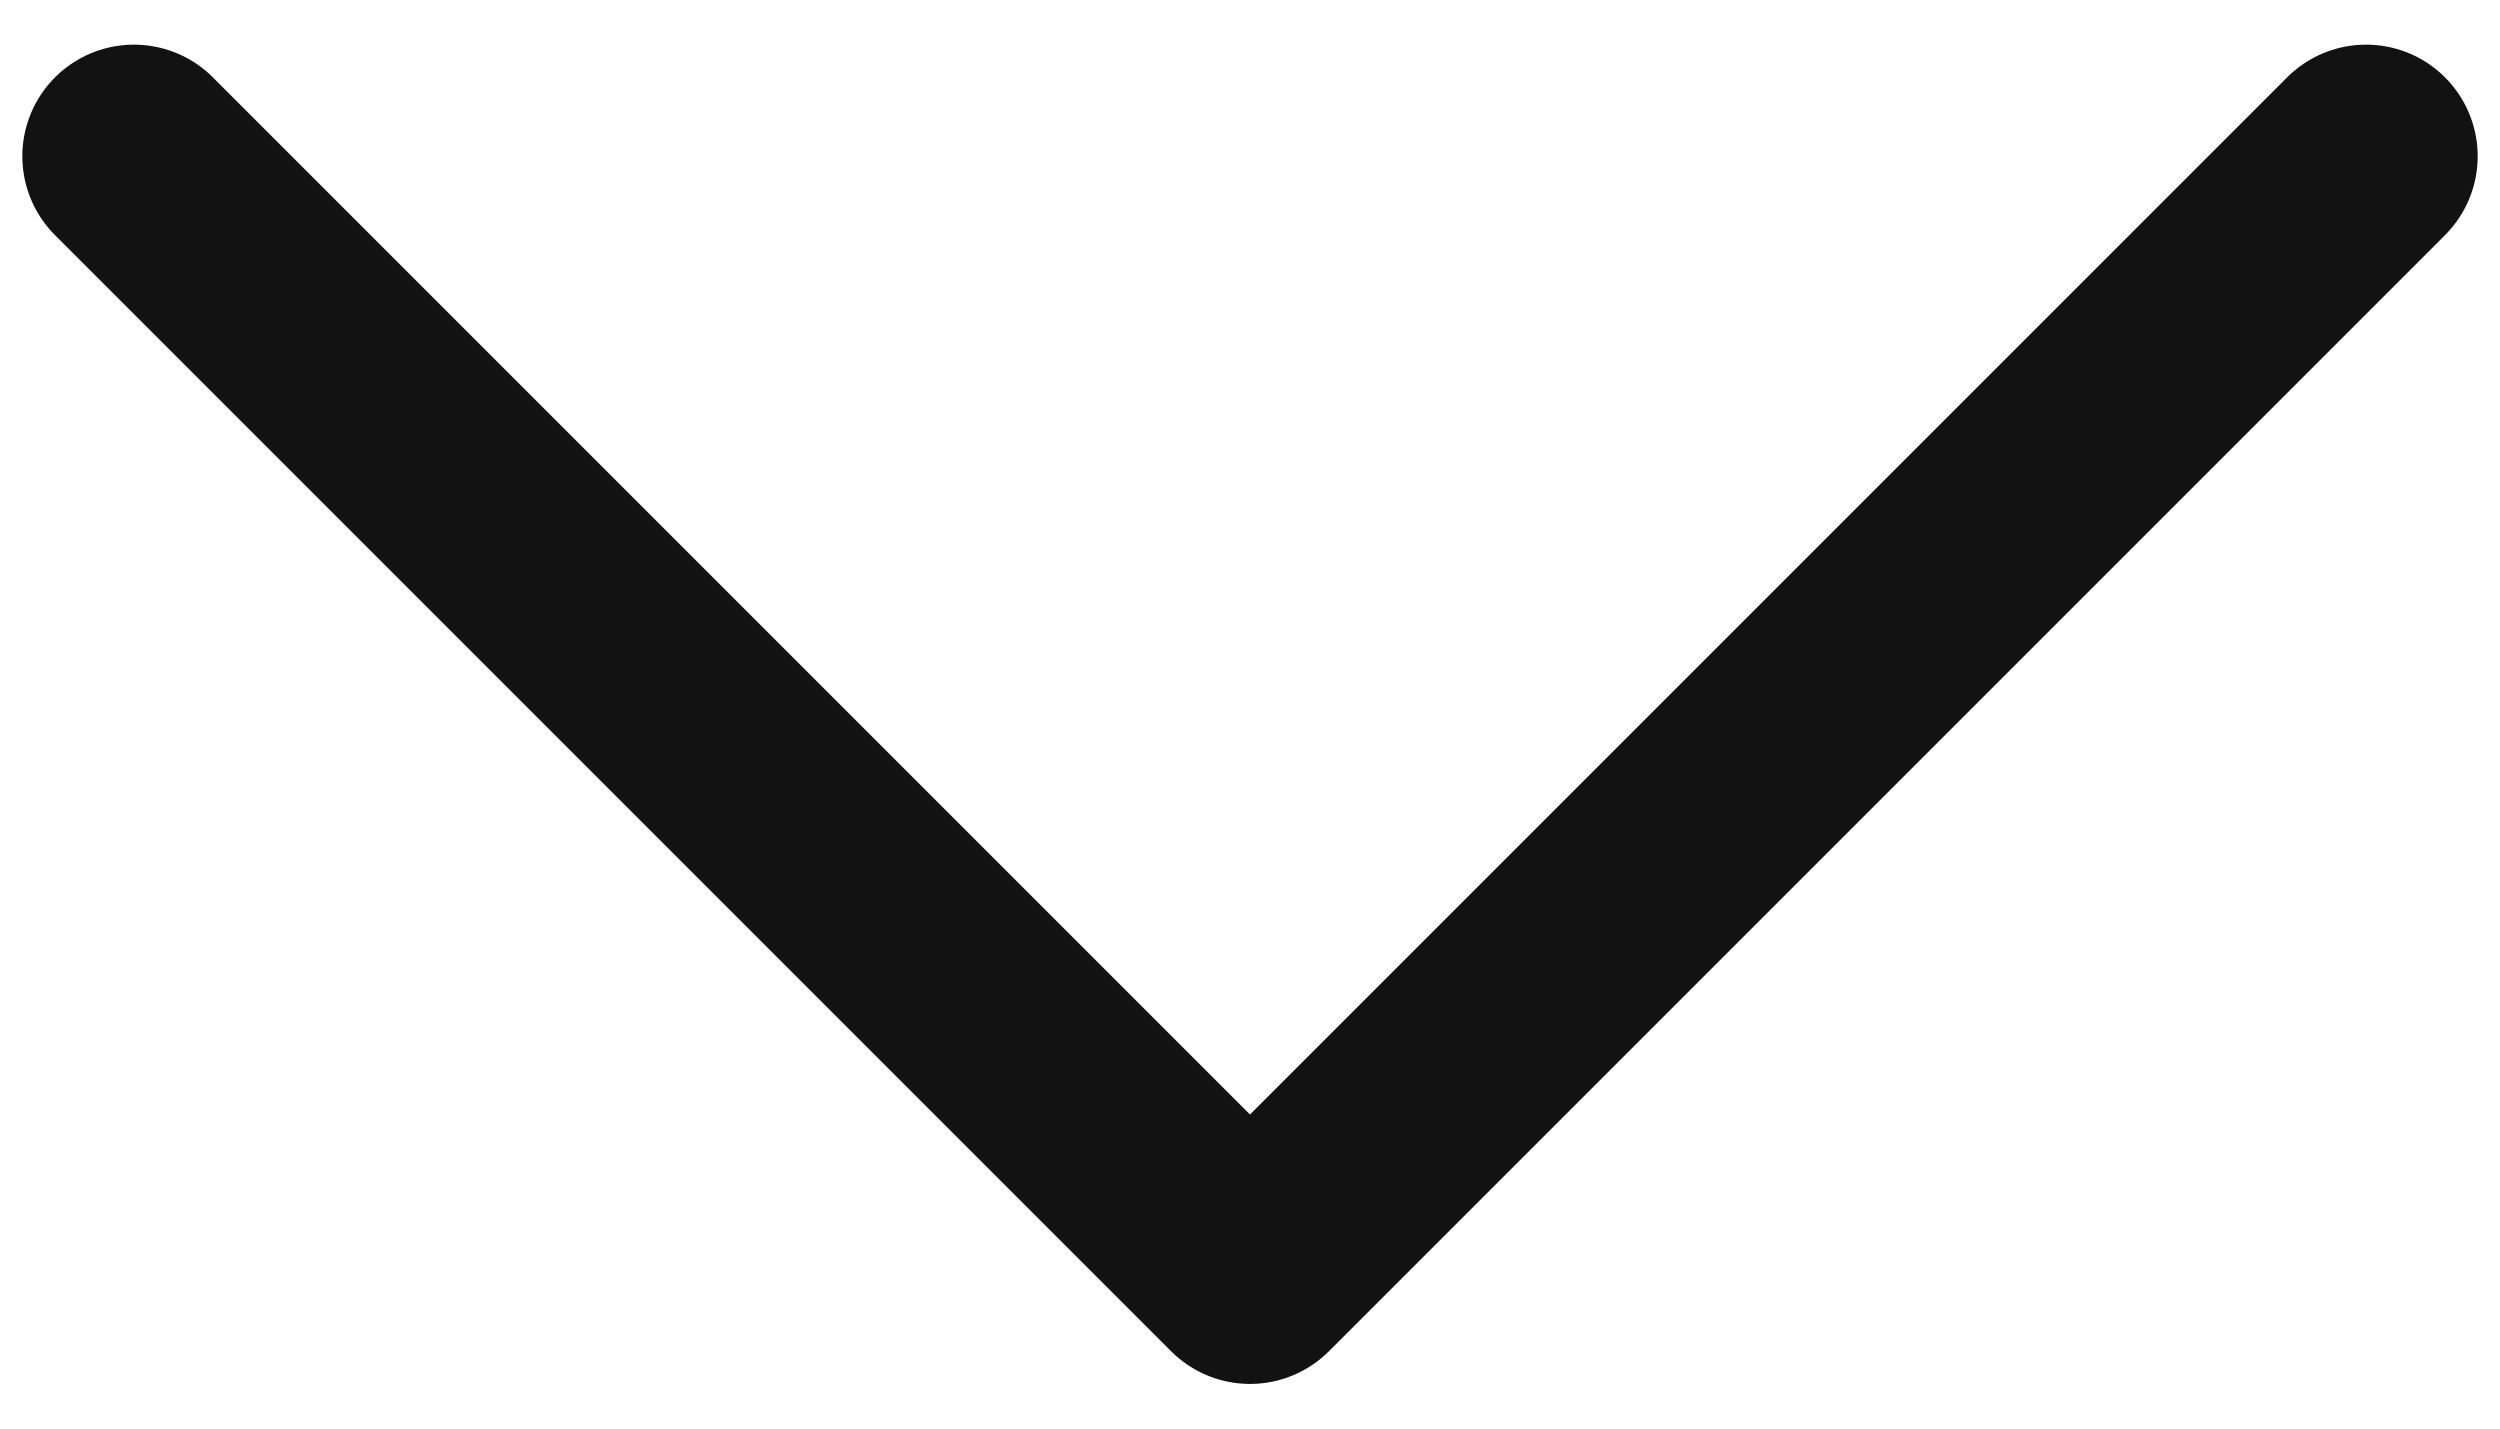 <svg width="14" height="8" viewBox="0 0 14 8" fill="none" xmlns="http://www.w3.org/2000/svg">
<path d="M13.25 0.875L7 7.125L0.75 0.875" stroke="#121212" stroke-width="1.25" stroke-linecap="round" stroke-linejoin="round"/>
</svg>
